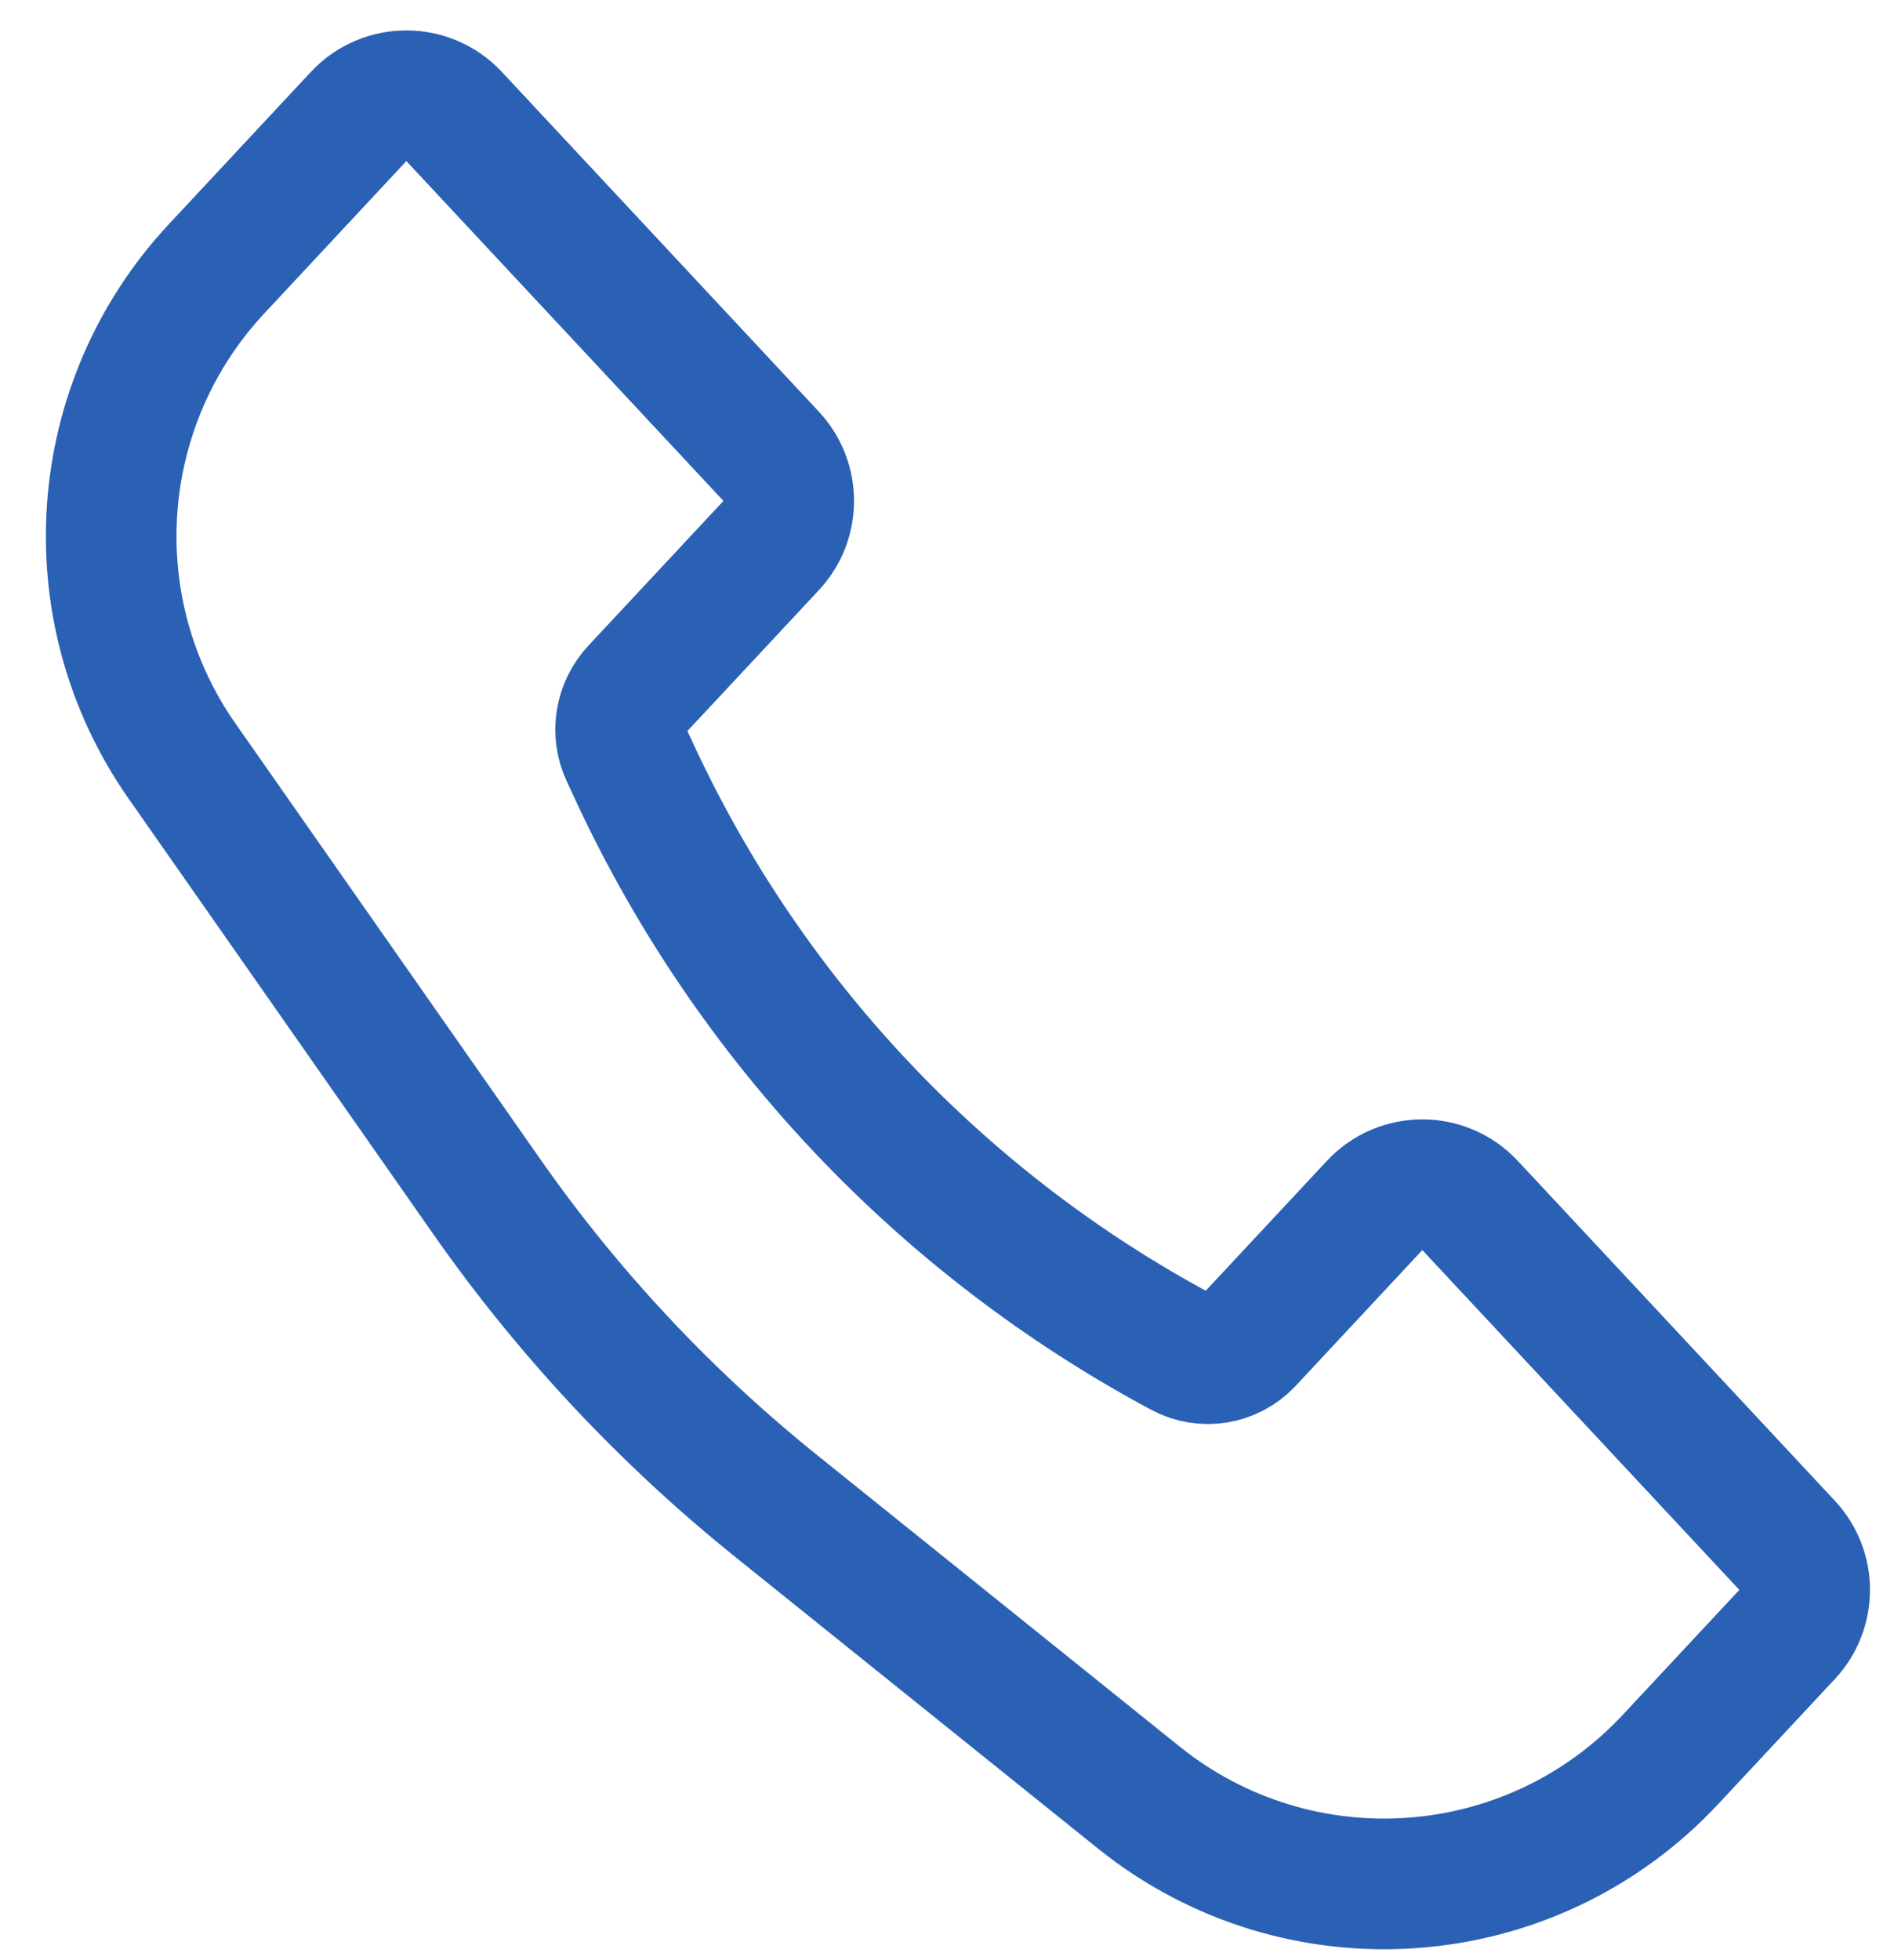 <svg width="29" height="30" viewBox="0 0 29 30" fill="none" xmlns="http://www.w3.org/2000/svg">
<path d="M3.316 4.114L5.491 1.783C5.886 1.36 6.558 1.36 6.953 1.783L11.808 6.984C12.166 7.369 12.166 7.965 11.808 8.349L9.74 10.564C9.494 10.828 9.433 11.214 9.586 11.54L9.732 11.854C11.493 15.628 14.428 18.729 18.098 20.695C18.433 20.875 18.847 20.806 19.107 20.529L21.047 18.45C21.442 18.026 22.113 18.026 22.509 18.45L27.363 23.651C27.722 24.035 27.722 24.631 27.363 25.016L25.579 26.927C23.436 29.224 19.884 29.478 17.435 27.51L11.889 23.053C10.194 21.691 8.7 20.096 7.453 18.314L2.787 11.648C1.162 9.327 1.383 6.185 3.316 4.114Z" stroke="#2A61B4" stroke-width="2"/>
</svg>

